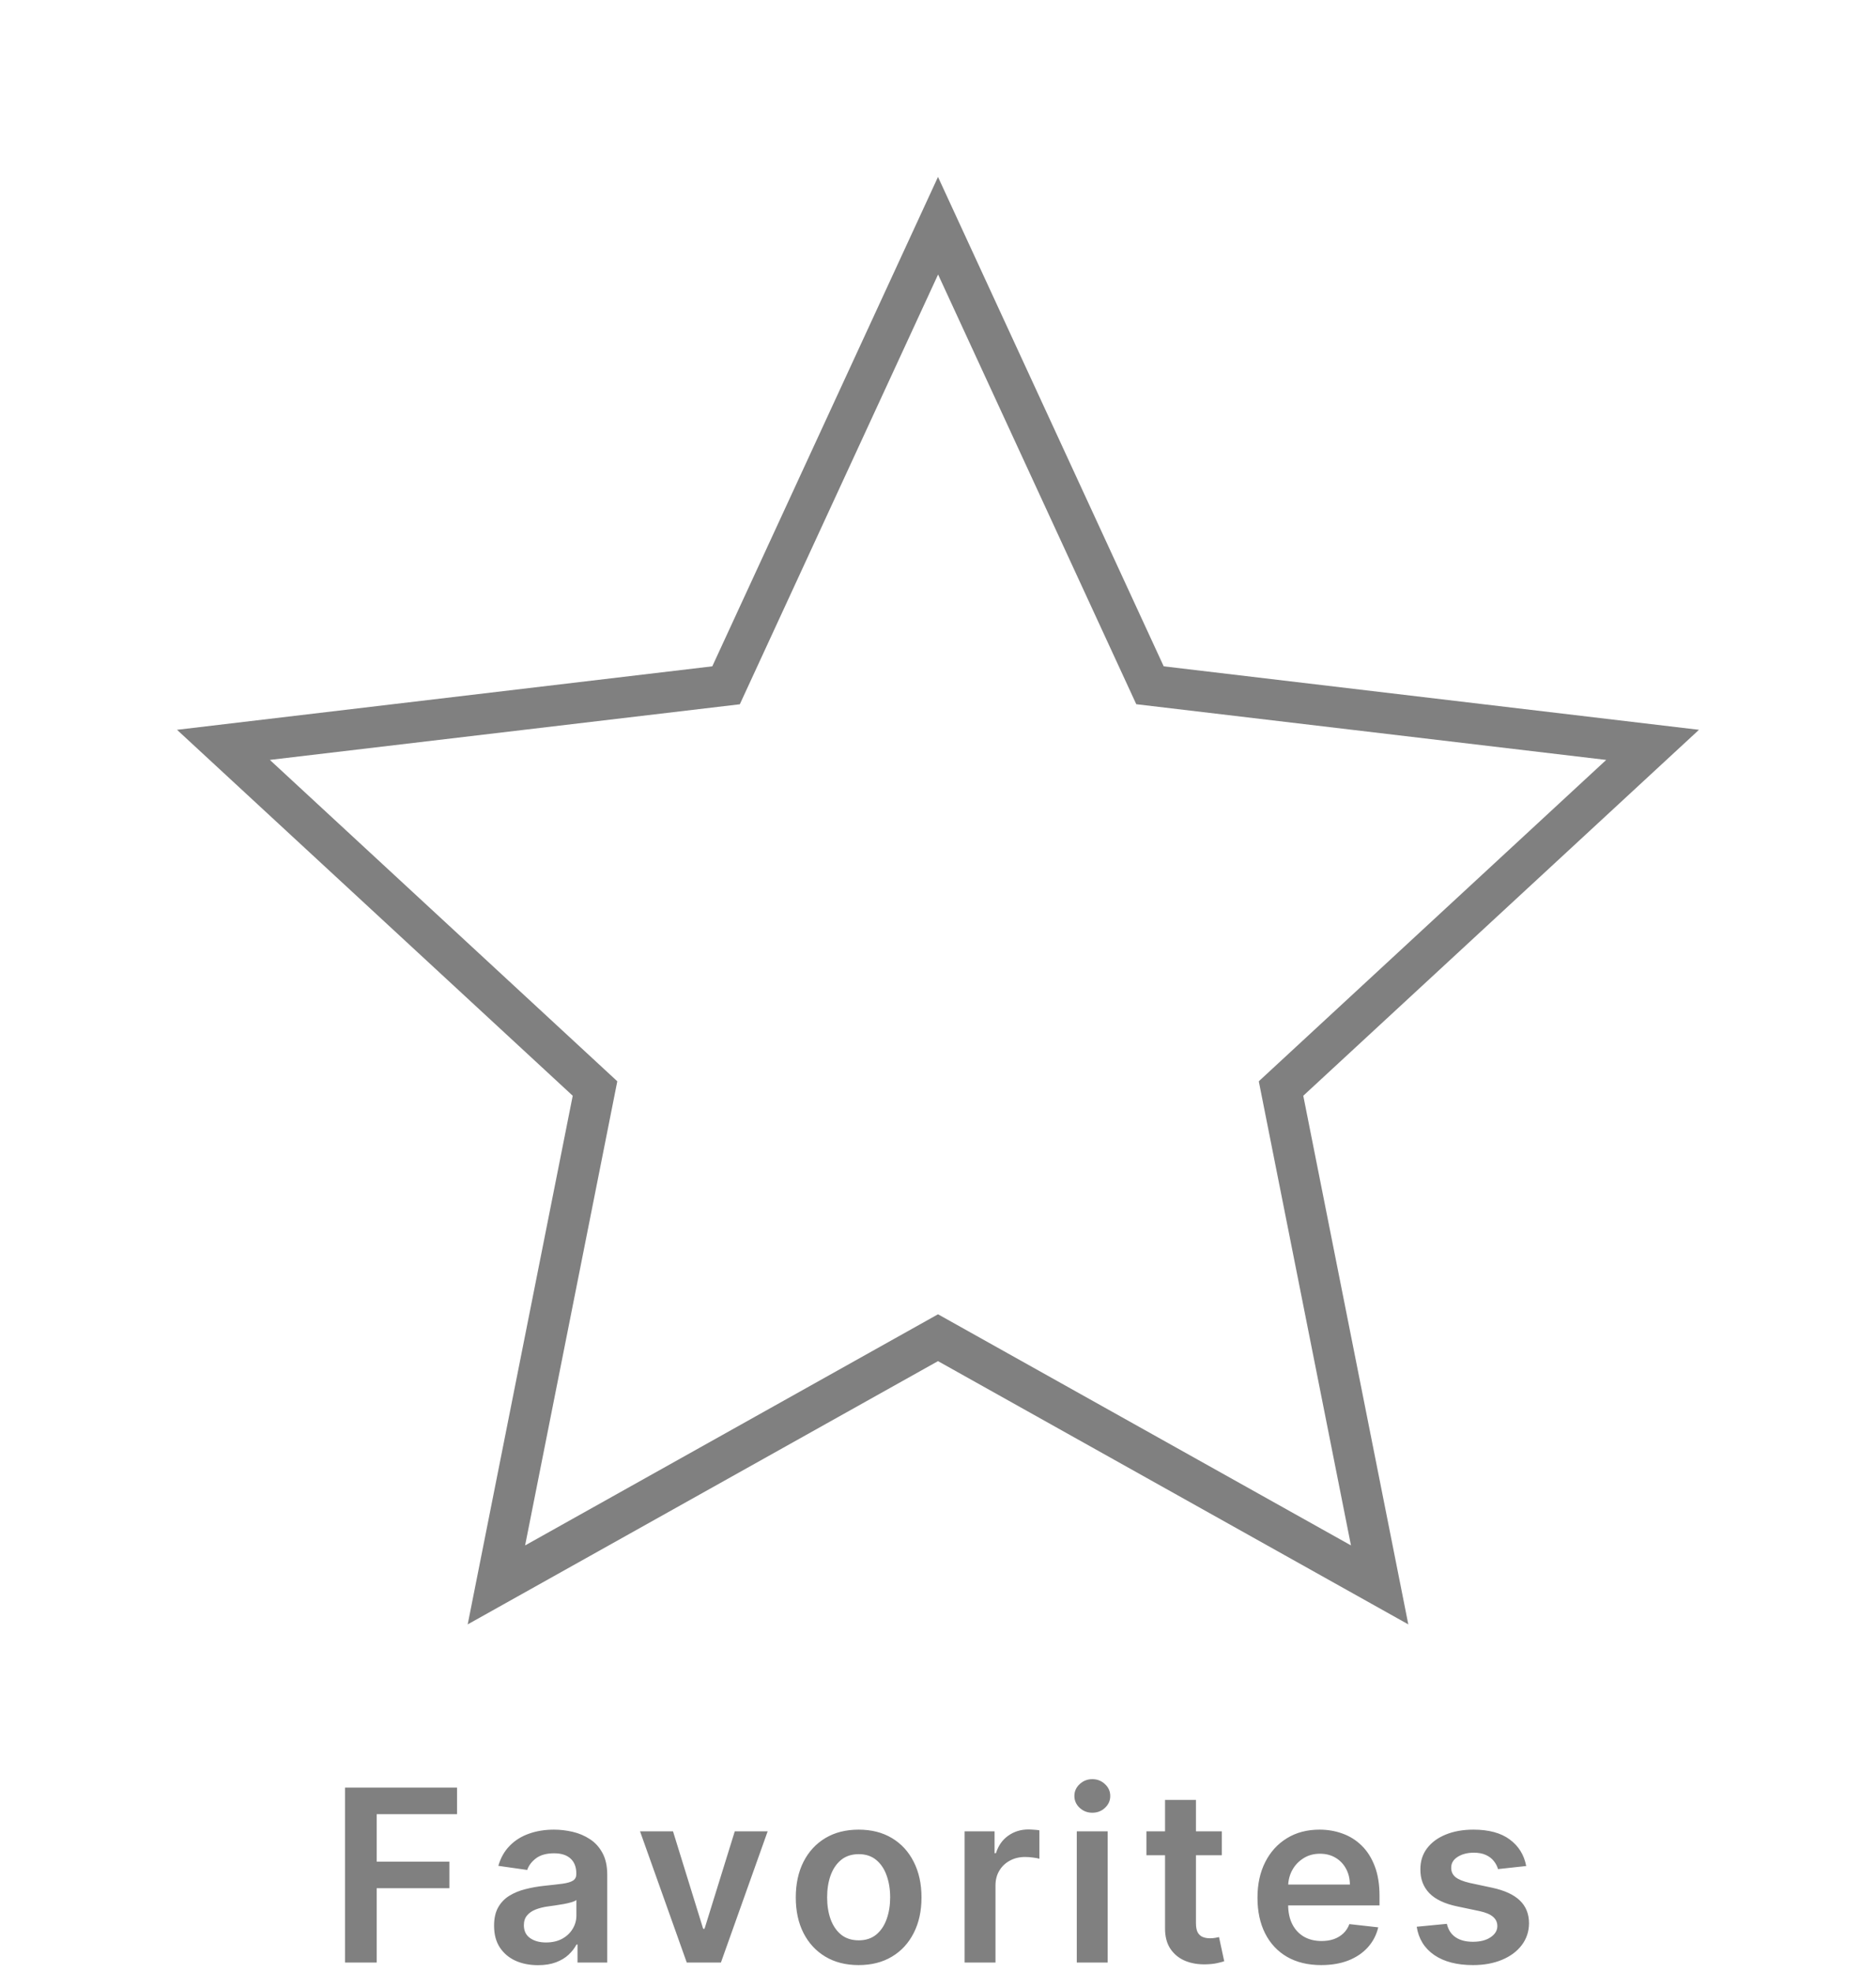 <svg width="195" height="205" viewBox="0 0 195 205" fill="none" xmlns="http://www.w3.org/2000/svg">
<path fill-rule="evenodd" clip-rule="evenodd" d="M146.386 168.851L97.5 141.486L48.614 168.851L59.531 113.9L18.4 75.861L74.039 69.263L97.5 18.39L120.961 69.263L176.6 75.861L135.469 113.9L146.386 168.851ZM140.426 160.641L130.844 112.397L166.957 78.992L118.109 73.201L97.509 28.534L76.9 73.208L28.049 78.99L64.165 112.397L54.582 160.643L97.5 136.616L140.426 160.641Z" fill="#808080"/>
<path d="M35.861 204V185.818H47.508V188.579H39.154V193.515H46.709V196.276H39.154V204H35.861ZM55.919 204.275C55.055 204.275 54.277 204.121 53.584 203.814C52.898 203.5 52.353 203.038 51.951 202.429C51.554 201.819 51.356 201.067 51.356 200.174C51.356 199.404 51.498 198.768 51.782 198.265C52.066 197.762 52.454 197.359 52.945 197.058C53.436 196.756 53.99 196.528 54.605 196.374C55.227 196.214 55.869 196.099 56.532 196.028C57.331 195.945 57.979 195.871 58.476 195.806C58.973 195.735 59.334 195.628 59.559 195.486C59.79 195.338 59.905 195.11 59.905 194.803V194.749C59.905 194.08 59.707 193.563 59.31 193.196C58.914 192.829 58.343 192.645 57.597 192.645C56.81 192.645 56.185 192.817 55.724 193.16C55.268 193.503 54.96 193.909 54.8 194.376L51.8 193.95C52.036 193.122 52.427 192.429 52.972 191.873C53.516 191.311 54.182 190.89 54.969 190.612C55.756 190.328 56.626 190.186 57.579 190.186C58.236 190.186 58.89 190.263 59.541 190.417C60.192 190.571 60.787 190.825 61.326 191.18C61.864 191.53 62.296 192.006 62.622 192.61C62.953 193.213 63.119 193.968 63.119 194.874V204H60.029V202.127H59.923C59.728 202.506 59.452 202.861 59.097 203.192C58.748 203.518 58.307 203.781 57.775 203.982C57.248 204.178 56.629 204.275 55.919 204.275ZM56.754 201.914C57.399 201.914 57.958 201.786 58.431 201.532C58.905 201.272 59.269 200.928 59.523 200.502C59.784 200.076 59.914 199.611 59.914 199.108V197.501C59.813 197.584 59.642 197.661 59.399 197.732C59.162 197.803 58.896 197.865 58.6 197.919C58.304 197.972 58.011 198.019 57.721 198.061C57.431 198.102 57.18 198.138 56.967 198.167C56.487 198.232 56.058 198.339 55.679 198.487C55.3 198.635 55.002 198.842 54.783 199.108C54.564 199.369 54.454 199.706 54.454 200.12C54.454 200.712 54.67 201.159 55.102 201.461C55.534 201.763 56.085 201.914 56.754 201.914ZM79.793 190.364L74.936 204H71.385L66.529 190.364H69.956L73.09 200.493H73.232L76.375 190.364H79.793ZM89.251 204.266C87.919 204.266 86.765 203.973 85.788 203.387C84.812 202.801 84.054 201.982 83.516 200.928C82.983 199.875 82.717 198.644 82.717 197.235C82.717 195.826 82.983 194.592 83.516 193.533C84.054 192.474 84.812 191.651 85.788 191.065C86.765 190.479 87.919 190.186 89.251 190.186C90.582 190.186 91.737 190.479 92.713 191.065C93.69 191.651 94.444 192.474 94.977 193.533C95.516 194.592 95.785 195.826 95.785 197.235C95.785 198.644 95.516 199.875 94.977 200.928C94.444 201.982 93.69 202.801 92.713 203.387C91.737 203.973 90.582 204.266 89.251 204.266ZM89.269 201.692C89.991 201.692 90.594 201.493 91.08 201.097C91.565 200.694 91.926 200.156 92.163 199.481C92.405 198.806 92.527 198.055 92.527 197.226C92.527 196.392 92.405 195.637 92.163 194.962C91.926 194.282 91.565 193.74 91.08 193.338C90.594 192.935 89.991 192.734 89.269 192.734C88.529 192.734 87.913 192.935 87.422 193.338C86.937 193.74 86.573 194.282 86.33 194.962C86.093 195.637 85.975 196.392 85.975 197.226C85.975 198.055 86.093 198.806 86.33 199.481C86.573 200.156 86.937 200.694 87.422 201.097C87.913 201.493 88.529 201.692 89.269 201.692ZM100.263 204V190.364H103.379V192.636H103.521C103.769 191.849 104.195 191.243 104.799 190.816C105.409 190.384 106.104 190.168 106.885 190.168C107.063 190.168 107.261 190.177 107.48 190.195C107.705 190.207 107.892 190.228 108.04 190.257V193.213C107.903 193.166 107.687 193.125 107.392 193.089C107.102 193.048 106.82 193.027 106.548 193.027C105.962 193.027 105.435 193.154 104.968 193.409C104.506 193.657 104.142 194.004 103.876 194.447C103.61 194.891 103.476 195.403 103.476 195.983V204H100.263ZM111.925 204V190.364H115.138V204H111.925ZM113.54 188.428C113.031 188.428 112.594 188.26 112.227 187.922C111.86 187.579 111.676 187.168 111.676 186.688C111.676 186.203 111.86 185.792 112.227 185.454C112.594 185.111 113.031 184.939 113.54 184.939C114.055 184.939 114.493 185.111 114.854 185.454C115.221 185.792 115.405 186.203 115.405 186.688C115.405 187.168 115.221 187.579 114.854 187.922C114.493 188.26 114.055 188.428 113.54 188.428ZM127.003 190.364V192.849H119.163V190.364H127.003ZM121.099 187.097H124.313V199.898C124.313 200.33 124.378 200.662 124.508 200.893C124.644 201.118 124.822 201.272 125.041 201.354C125.26 201.437 125.502 201.479 125.769 201.479C125.97 201.479 126.153 201.464 126.319 201.434C126.491 201.405 126.621 201.378 126.71 201.354L127.251 203.867C127.08 203.926 126.834 203.991 126.514 204.062C126.201 204.133 125.816 204.175 125.36 204.186C124.555 204.21 123.83 204.089 123.185 203.822C122.54 203.55 122.028 203.13 121.649 202.562C121.276 201.994 121.093 201.283 121.099 200.431V187.097ZM137.331 204.266C135.964 204.266 134.783 203.982 133.789 203.414C132.8 202.84 132.04 202.029 131.507 200.982C130.974 199.928 130.708 198.688 130.708 197.262C130.708 195.859 130.974 194.628 131.507 193.569C132.046 192.503 132.797 191.675 133.762 191.083C134.727 190.485 135.86 190.186 137.162 190.186C138.003 190.186 138.796 190.322 139.541 190.594C140.293 190.861 140.956 191.275 141.53 191.837C142.11 192.4 142.566 193.116 142.897 193.986C143.229 194.85 143.394 195.88 143.394 197.075V198.061H132.217V195.895H140.314C140.308 195.279 140.175 194.732 139.914 194.252C139.654 193.767 139.29 193.385 138.822 193.107C138.361 192.829 137.822 192.69 137.206 192.69C136.55 192.69 135.972 192.849 135.475 193.169C134.978 193.483 134.59 193.897 134.312 194.412C134.04 194.921 133.901 195.48 133.895 196.09V197.981C133.895 198.774 134.04 199.455 134.33 200.023C134.62 200.585 135.026 201.017 135.546 201.319C136.067 201.615 136.677 201.763 137.375 201.763C137.843 201.763 138.266 201.698 138.645 201.567C139.023 201.431 139.352 201.233 139.63 200.973C139.908 200.712 140.118 200.39 140.26 200.005L143.261 200.342C143.072 201.135 142.711 201.828 142.178 202.42C141.651 203.006 140.977 203.461 140.154 203.787C139.331 204.107 138.39 204.266 137.331 204.266ZM158.641 193.968L155.711 194.288C155.628 193.992 155.483 193.714 155.276 193.453C155.075 193.193 154.803 192.983 154.459 192.823C154.116 192.663 153.696 192.583 153.199 192.583C152.53 192.583 151.968 192.728 151.512 193.018C151.062 193.308 150.84 193.684 150.846 194.146C150.84 194.542 150.985 194.865 151.281 195.113C151.583 195.362 152.08 195.566 152.773 195.726L155.099 196.223C156.389 196.501 157.348 196.942 157.975 197.546C158.608 198.15 158.928 198.94 158.934 199.916C158.928 200.774 158.676 201.532 158.179 202.189C157.688 202.84 157.004 203.349 156.128 203.716C155.253 204.083 154.246 204.266 153.11 204.266C151.441 204.266 150.097 203.917 149.079 203.219C148.061 202.514 147.455 201.535 147.259 200.28L150.393 199.978C150.535 200.594 150.837 201.058 151.299 201.372C151.761 201.686 152.361 201.843 153.101 201.843C153.865 201.843 154.477 201.686 154.939 201.372C155.406 201.058 155.64 200.671 155.64 200.209C155.64 199.819 155.489 199.496 155.187 199.241C154.891 198.987 154.43 198.792 153.802 198.656L151.476 198.167C150.168 197.895 149.201 197.436 148.573 196.791C147.946 196.14 147.635 195.317 147.641 194.323C147.635 193.483 147.863 192.755 148.325 192.139C148.792 191.518 149.44 191.038 150.269 190.701C151.104 190.358 152.065 190.186 153.154 190.186C154.752 190.186 156.01 190.526 156.927 191.207C157.851 191.888 158.422 192.808 158.641 193.968Z" fill="#808080"/>
</svg>

